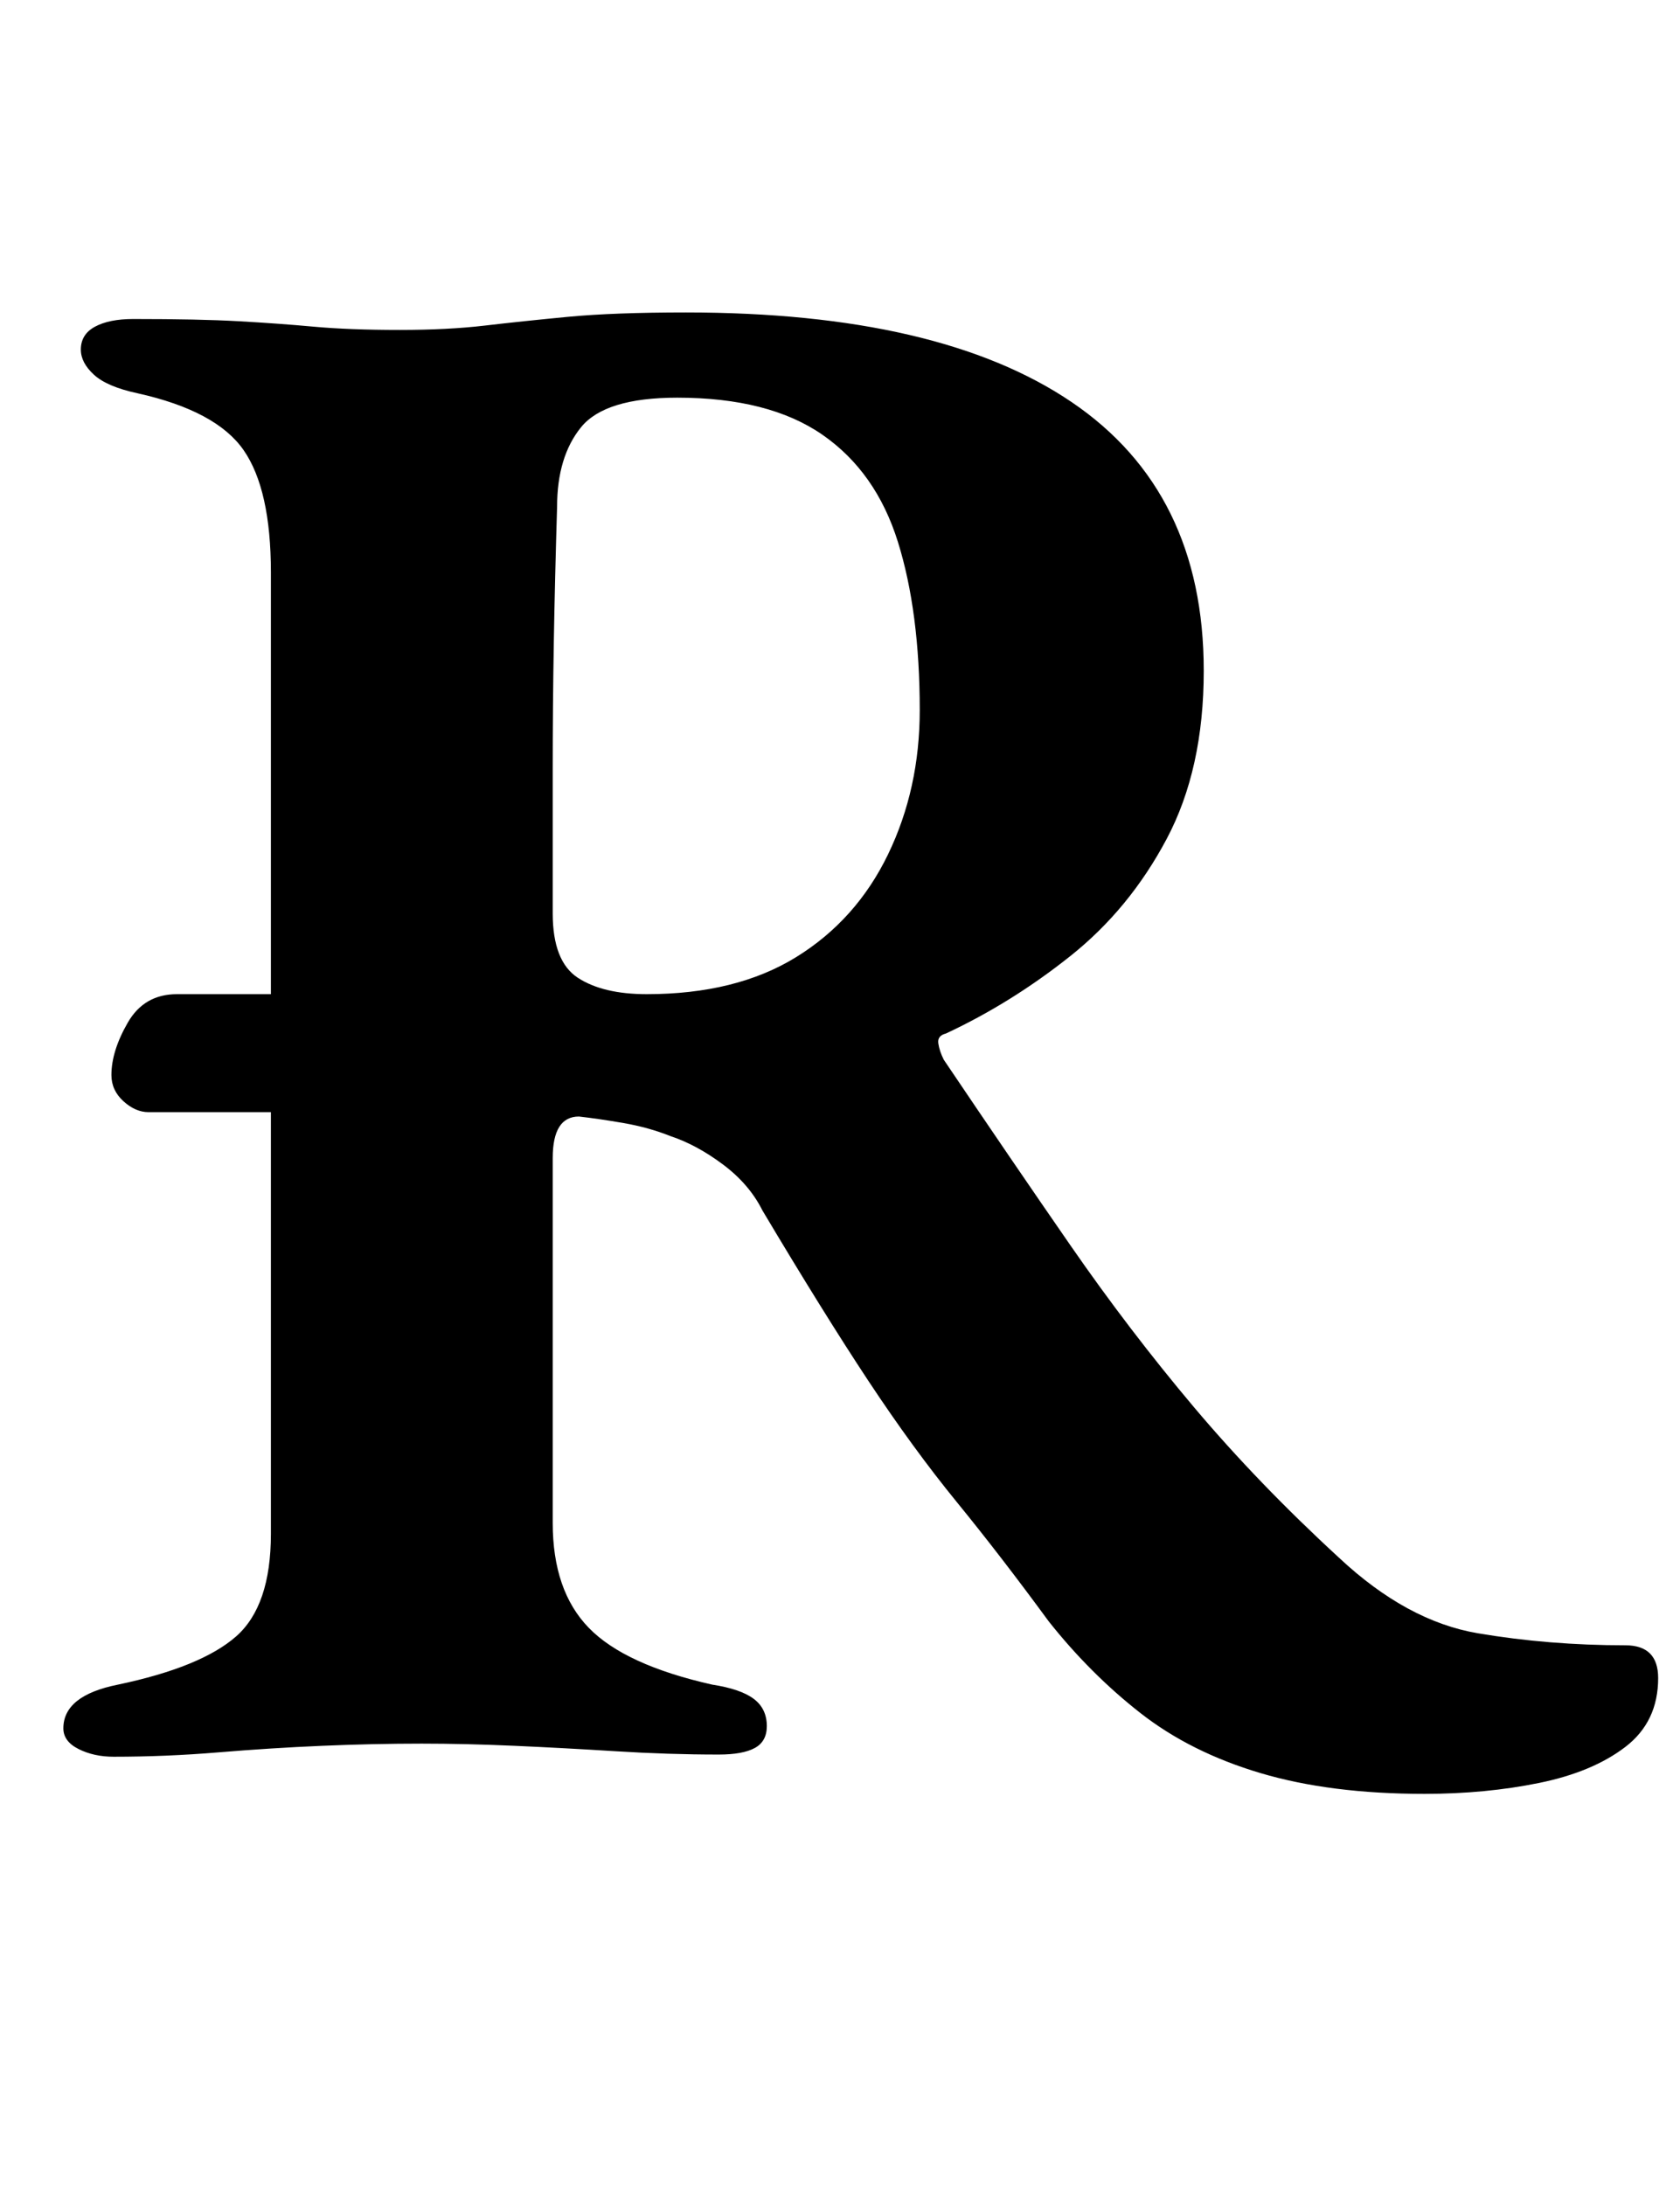 <?xml version="1.0" standalone="no"?>
<!DOCTYPE svg PUBLIC "-//W3C//DTD SVG 1.1//EN" "http://www.w3.org/Graphics/SVG/1.1/DTD/svg11.dtd" >
<svg xmlns="http://www.w3.org/2000/svg" xmlns:xlink="http://www.w3.org/1999/xlink" version="1.1" viewBox="-10 0 769 1000">
  <g transform="matrix(1 0 0 -1 0 800)">
   <path fill="currentColor"
d="M642 -21q-43 0 -75 9.5t-55 27.5t-42 42q-22 30 -42 54.5t-40.5 55.5t-48.5 78q-6 12 -18 21t-24 13q-10 4 -21.5 6t-20.5 3q-12 0 -12 -19v-167q0 -31 16.5 -48t56.5 -26q13 -2 19 -6.5t6 -12.5q0 -7 -5.5 -10t-16.5 -3q-23 0 -47 1.5t-46.5 2.5t-42.5 1q-22 0 -45.5 -1
t-47.5 -3t-48 -2q-9 0 -16 3.5t-7 9.5q0 15 25 20q38 8 54 22t16 47v440q0 38 -12.5 56t-48.5 26q-14 3 -20 8.5t-6 11.5q0 7 6.5 10.5t17.5 3.5q30 0 48 -1t34.5 -2.5t39.5 -1.5q22 0 39 2t38 4t54 2q116 0 176.5 -41t60.5 -123q0 -45 -17 -77t-44 -53.5t-57 -35.5
q-4 -1 -3.5 -4.5t2.5 -7.5q31 -46 58 -85t56.5 -74t66.5 -69q31 -29 63.5 -34.5t67.5 -5.5q15 0 15 -15q0 -20 -15 -31.5t-39.5 -16.5t-52.5 -5zM58 291q-6 0 -11.5 5t-5.5 12q0 11 7.5 24t22.5 13h173q7 0 13 -4.5t6 -11.5q0 -1 -0.5 -2.5t-0.5 -3.5q-2 -10 -11 -21
t-23 -11h-170zM286 345q41 0 68.5 17t42 47t14.5 66q0 45 -10 77t-34.5 49t-66.5 17q-33 0 -44 -13.5t-11 -36.5q-1 -33 -1.5 -62t-0.5 -59v-65q0 -22 11.5 -29.5t31.5 -7.5z" />
  </g>

</svg>
